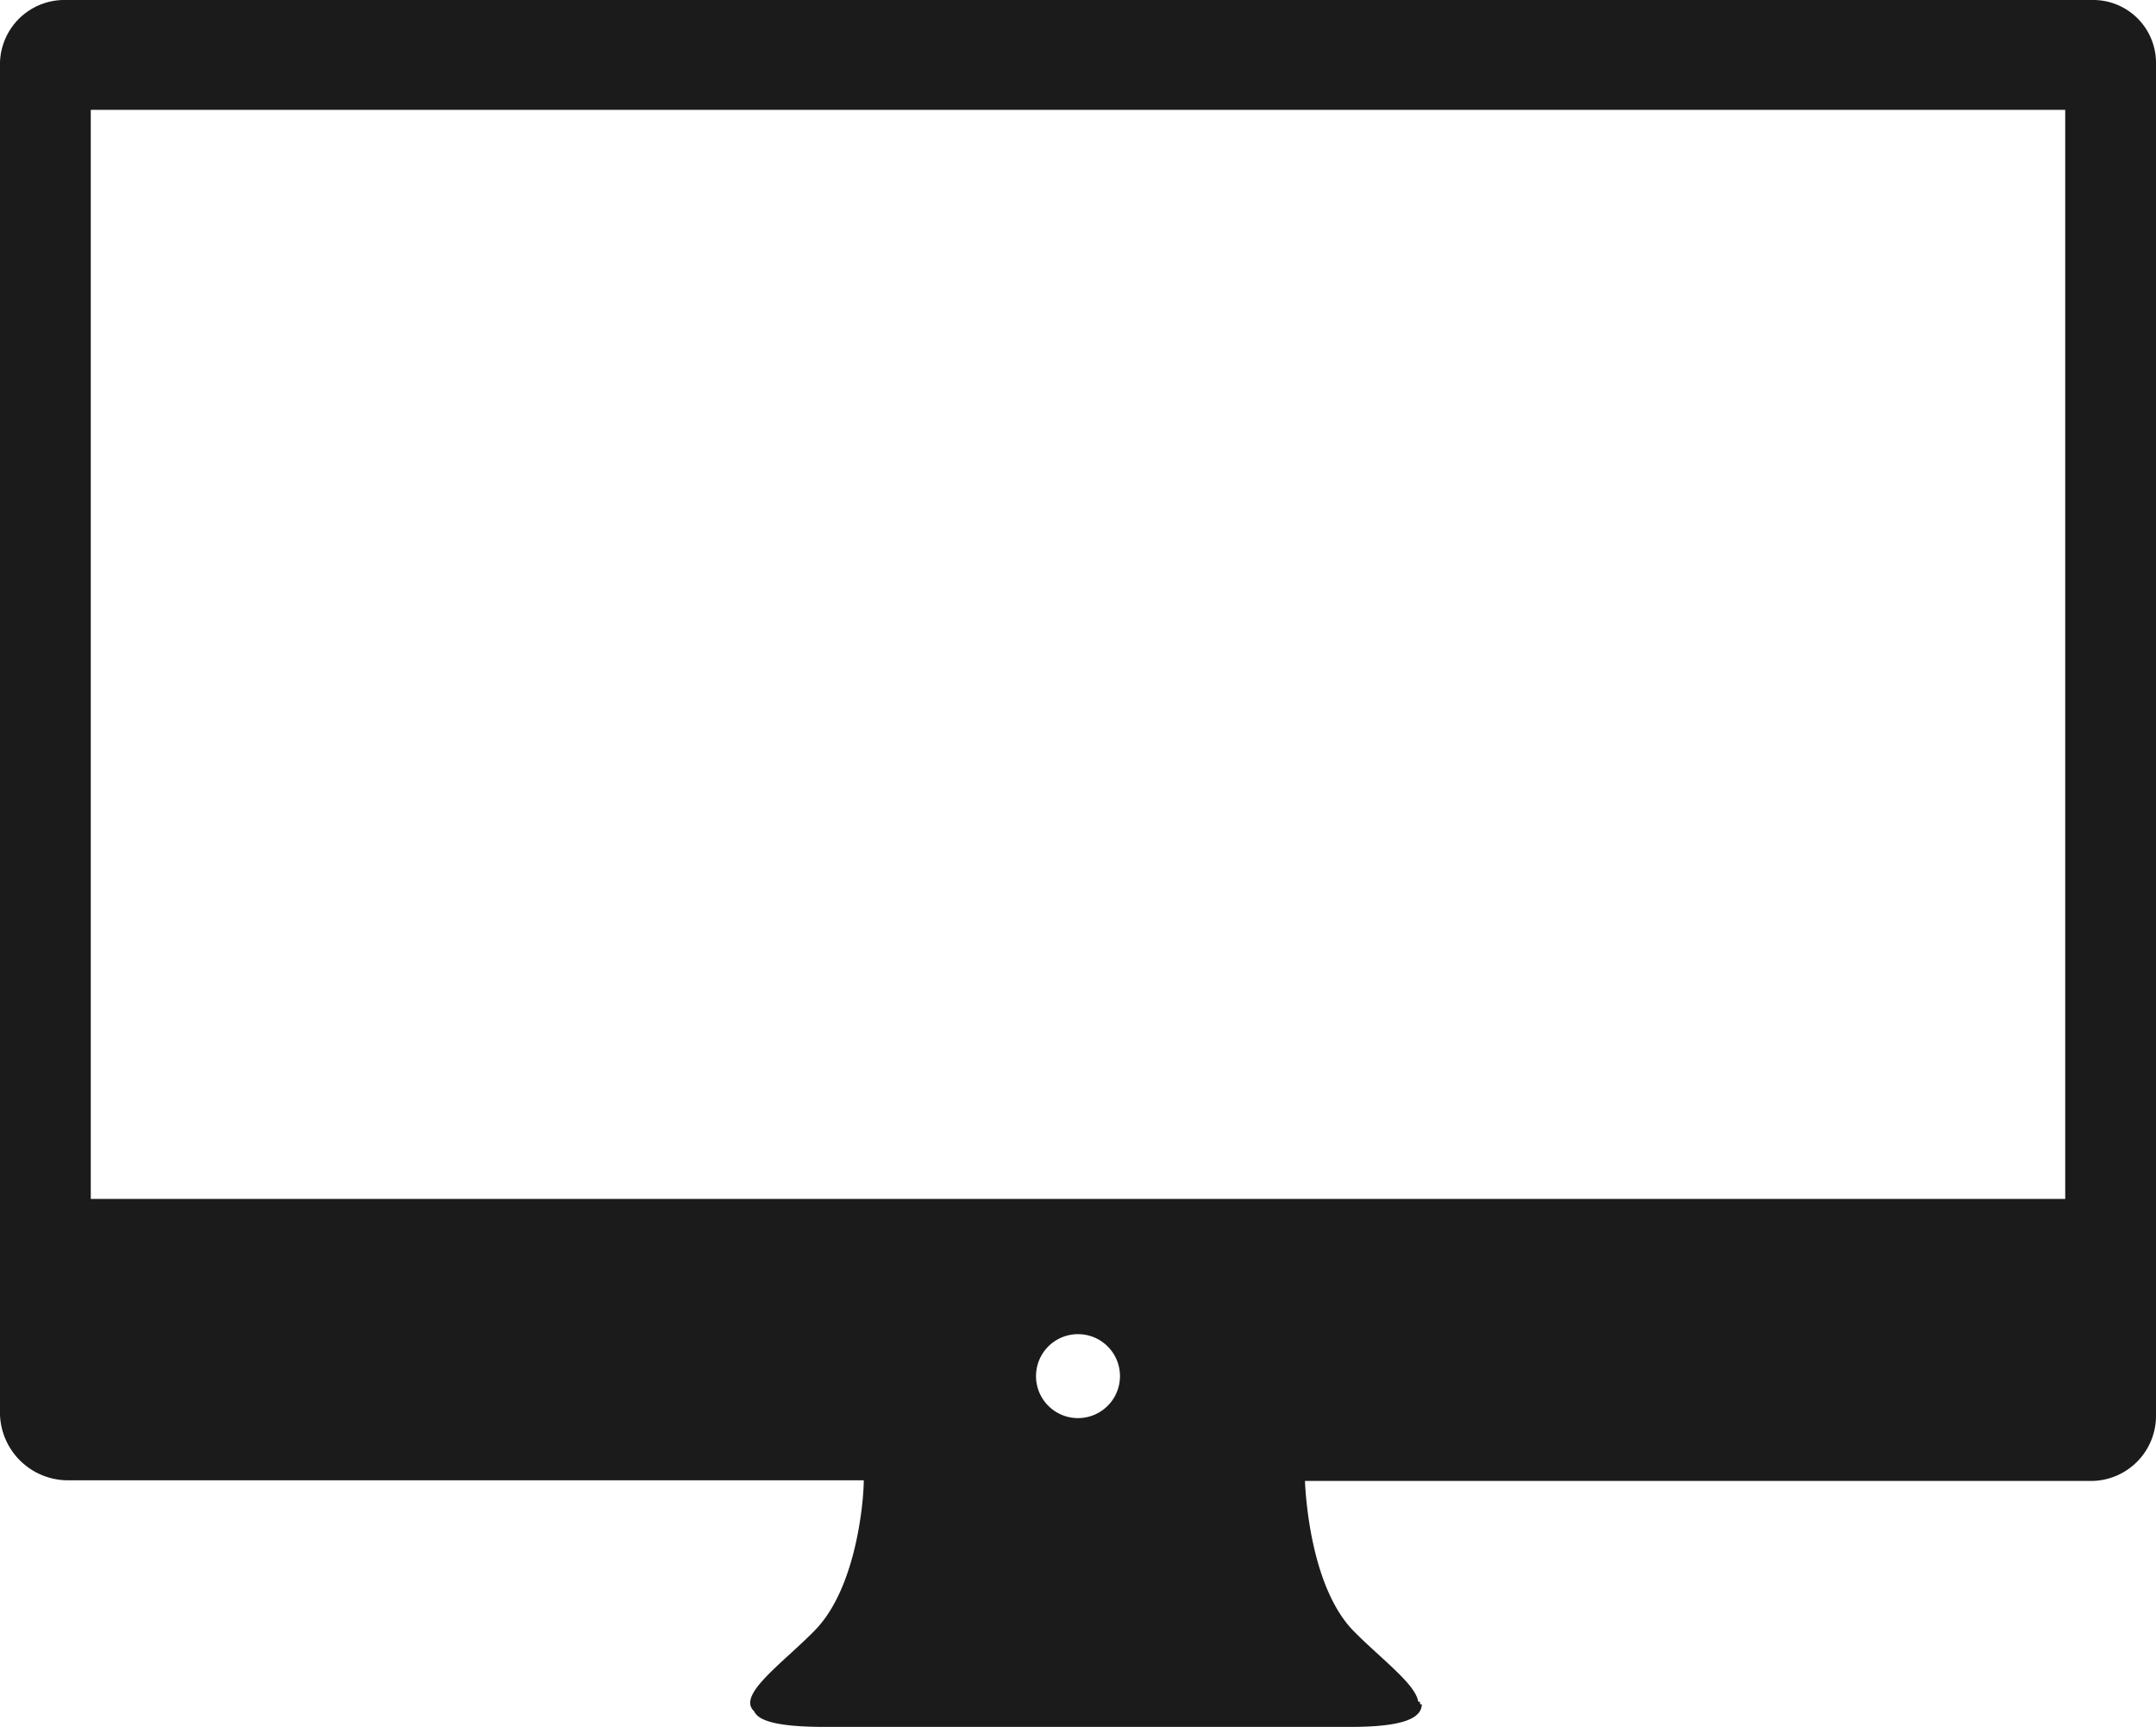 <svg xmlns="http://www.w3.org/2000/svg" viewBox="0 0 95 76.11"><defs><style>.cls-1{fill:#1b1b1b;}</style></defs><title>webDev-dark</title><g id="Layer_2" data-name="Layer 2"><g id="Layer_1-2" data-name="Layer 1"><path class="cls-1" d="M92.17,0H2.91A2.84,2.84,0,0,0,0,2.75V62.36a3,3,0,0,0,2.91,2.88H38.06c0,.89-.32,4.75-2.16,6.62-1.44,1.47-3.45,2.85-2.67,3.56.19.44,1.09.69,3.14.69H59.49c2.34,0,3.15-.38,3.16-1h-.08V75h-.08c-.1-.77-1.66-1.91-2.84-3.11-1.83-1.86-2.11-5.72-2.15-6.62H92.17A2.87,2.87,0,0,0,95,62.36V2.75A2.77,2.77,0,0,0,92.17,0ZM47.5,62.5a1.85,1.85,0,1,1,1.85-1.85A1.85,1.85,0,0,1,47.5,62.5ZM91,52.84H4v-48H91Z"/></g></g></svg>